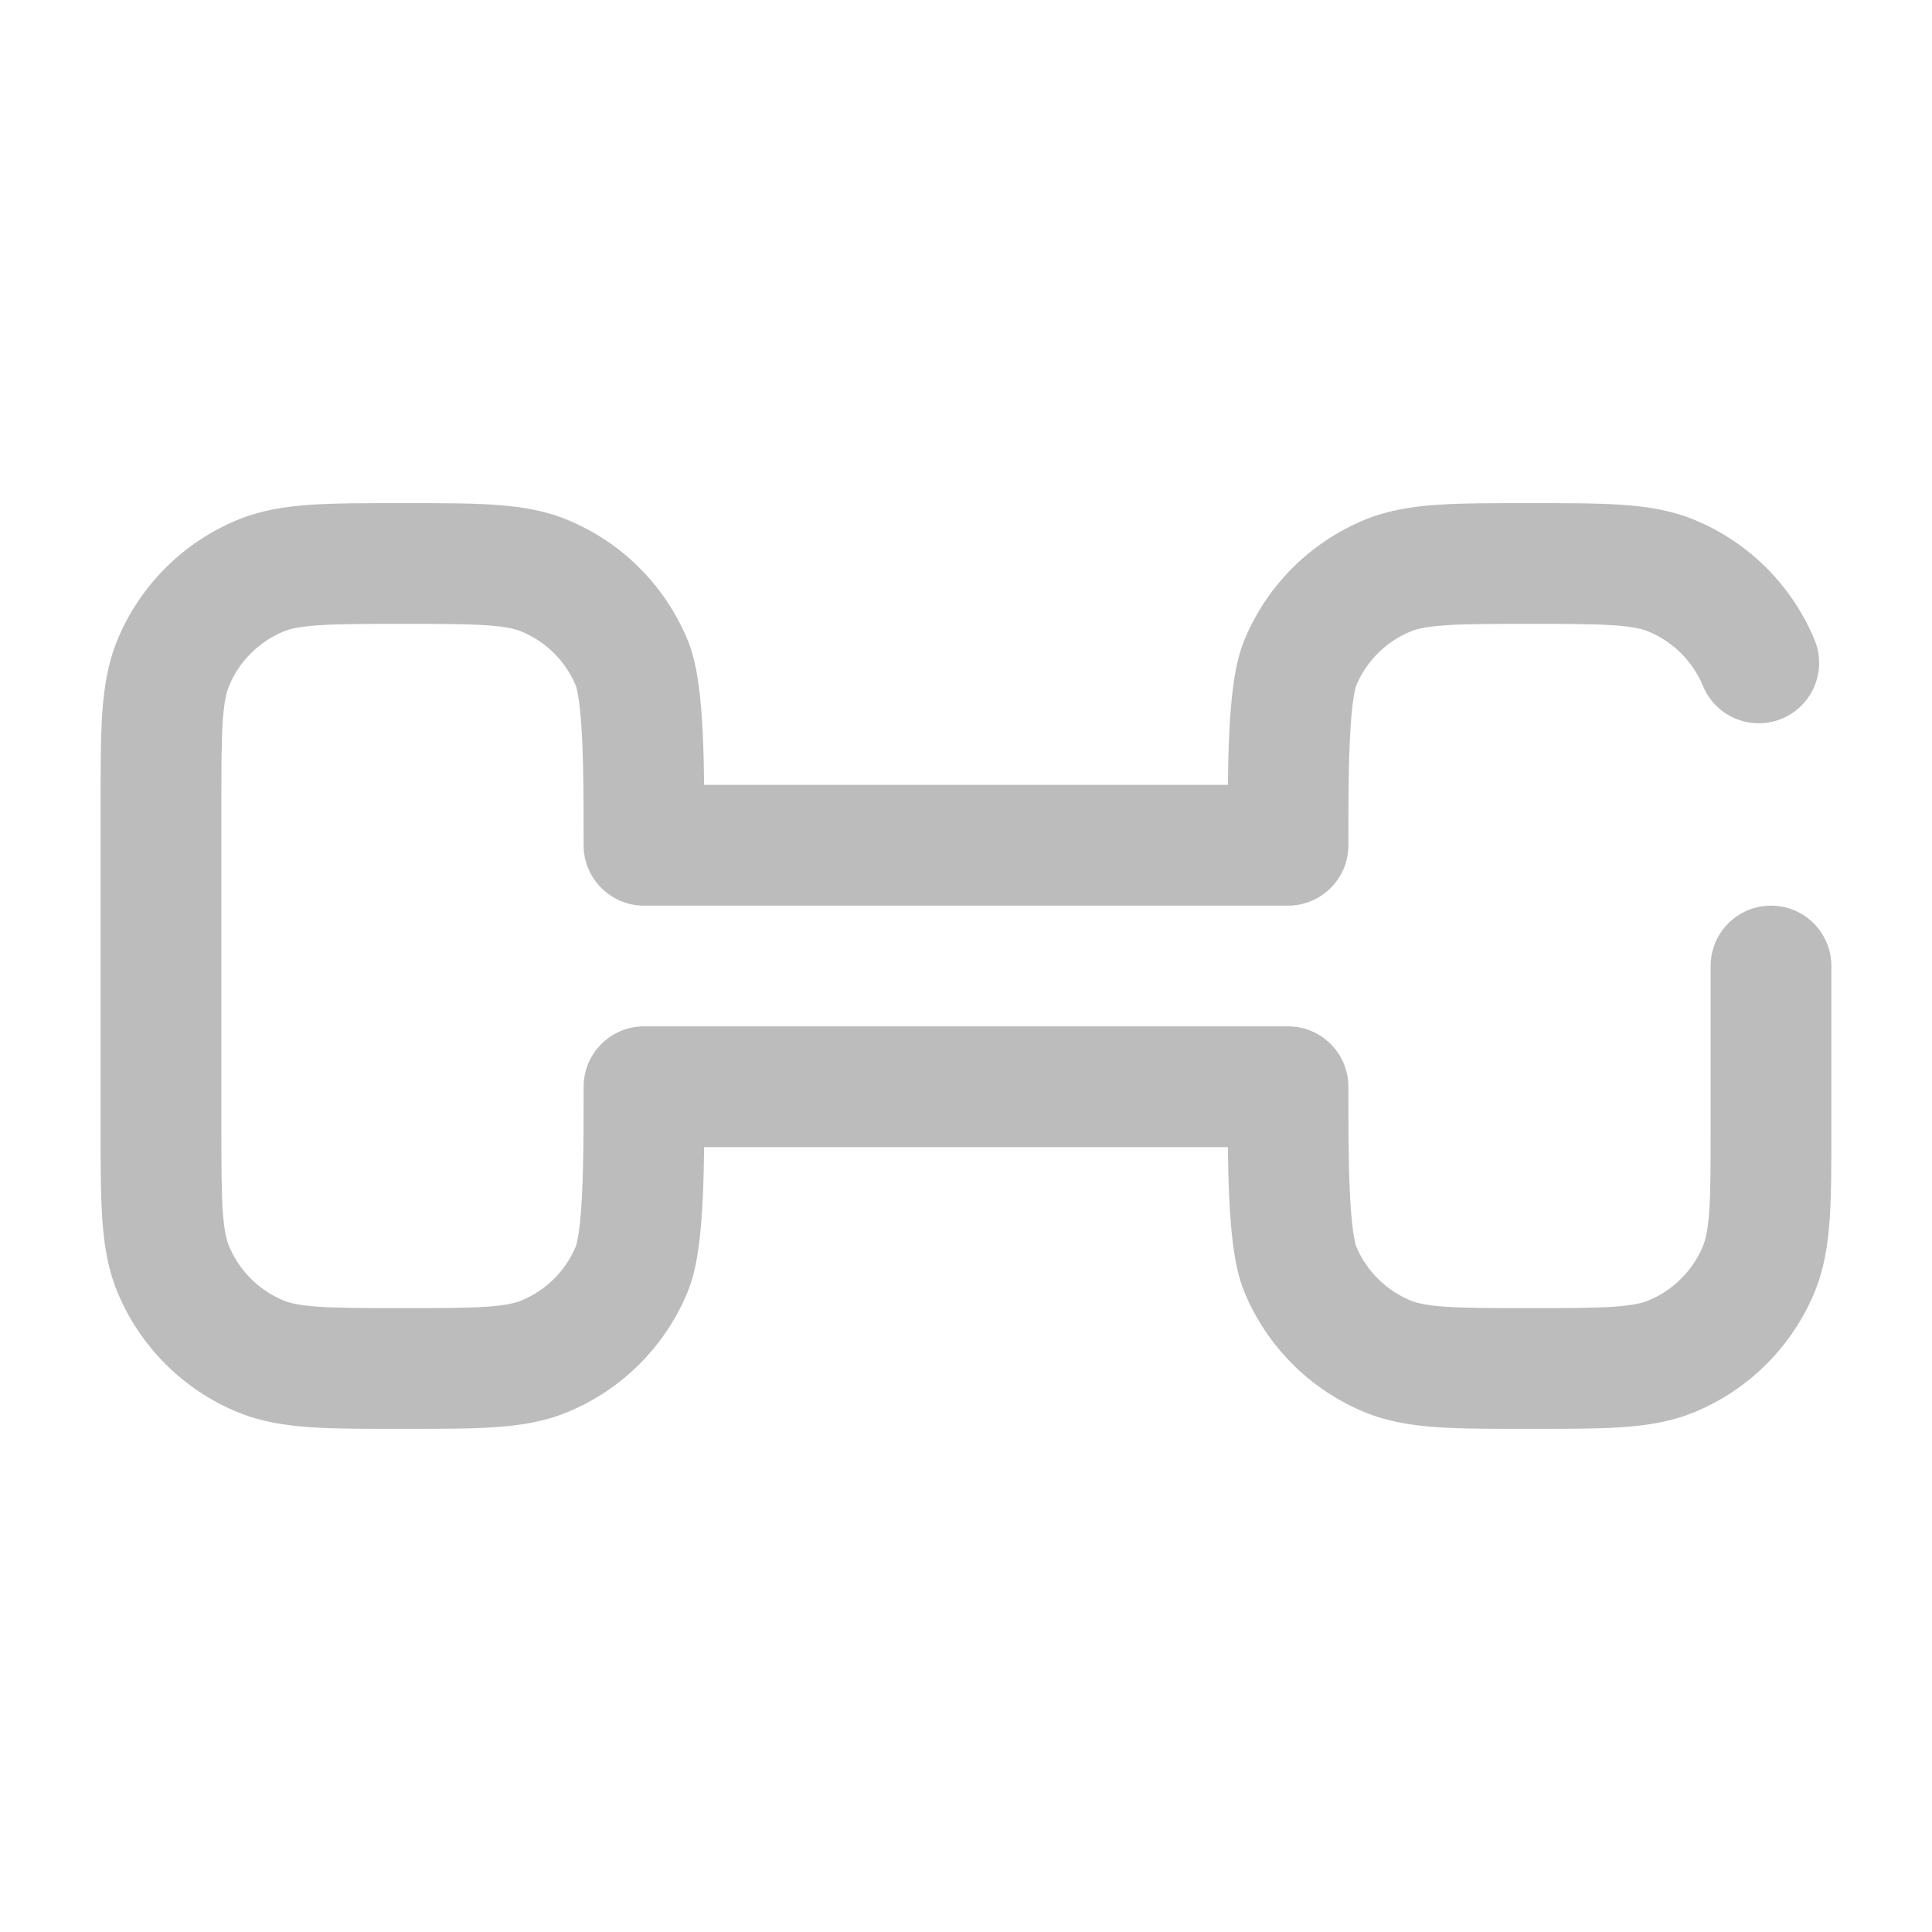 <svg width="50" height="50" viewBox="0 0 50 50" fill="none" xmlns="http://www.w3.org/2000/svg">
<path d="M33.333 28.125H34.896C34.896 27.262 34.196 26.562 33.333 26.562V28.125ZM44.073 17.753C44.403 18.551 45.317 18.929 46.114 18.599C46.911 18.269 47.29 17.355 46.96 16.558L44.073 17.753ZM33.333 21.875V23.438C34.196 23.438 34.896 22.738 34.896 21.875H33.333ZM16.667 28.125V26.562C15.804 26.562 15.104 27.262 15.104 28.125H16.667ZM16.667 21.875H15.104C15.104 22.738 15.804 23.438 16.667 23.438V21.875ZM47.396 25C47.396 24.137 46.696 23.438 45.833 23.438C44.97 23.438 44.271 24.137 44.271 25H47.396ZM39.583 33.854C38.591 33.854 37.925 33.853 37.41 33.818C36.908 33.784 36.664 33.722 36.503 33.656L35.307 36.543C35.913 36.794 36.536 36.891 37.197 36.936C37.844 36.98 38.634 36.979 39.583 36.979V33.854ZM31.771 28.125C31.771 29.085 31.77 30.114 31.812 30.999C31.833 31.443 31.866 31.878 31.919 32.269C31.969 32.636 32.05 33.064 32.207 33.443L35.094 32.247C35.098 32.256 35.087 32.23 35.069 32.152C35.051 32.077 35.033 31.976 35.015 31.846C34.979 31.583 34.953 31.249 34.934 30.852C34.896 30.055 34.896 29.106 34.896 28.125H31.771ZM36.503 33.656C35.865 33.392 35.358 32.885 35.094 32.247L32.207 33.443C32.788 34.846 33.904 35.962 35.307 36.543L36.503 33.656ZM44.271 29.167C44.271 30.159 44.27 30.825 44.235 31.34C44.201 31.842 44.139 32.086 44.073 32.247L46.96 33.443C47.21 32.837 47.307 32.214 47.352 31.553C47.397 30.906 47.396 30.116 47.396 29.167H44.271ZM39.583 36.979C40.533 36.979 41.323 36.98 41.97 36.936C42.63 36.891 43.254 36.794 43.859 36.543L42.663 33.656C42.502 33.722 42.258 33.784 41.757 33.818C41.241 33.853 40.575 33.854 39.583 33.854V36.979ZM44.073 32.247C43.808 32.885 43.301 33.392 42.663 33.656L43.859 36.543C45.263 35.962 46.378 34.846 46.96 33.443L44.073 32.247ZM39.583 16.146C40.575 16.146 41.241 16.147 41.757 16.182C42.258 16.216 42.502 16.277 42.663 16.344L43.859 13.457C43.254 13.206 42.63 13.109 41.97 13.064C41.323 13.02 40.533 13.021 39.583 13.021V16.146ZM42.663 16.344C43.301 16.608 43.808 17.115 44.073 17.753L46.96 16.558C46.378 15.154 45.263 14.038 43.859 13.457L42.663 16.344ZM39.583 13.021C38.634 13.021 37.844 13.02 37.197 13.064C36.536 13.109 35.913 13.206 35.307 13.457L36.503 16.344C36.664 16.277 36.908 16.216 37.41 16.182C37.925 16.147 38.591 16.146 39.583 16.146V13.021ZM34.896 21.875C34.896 20.894 34.896 19.945 34.934 19.148C34.953 18.751 34.979 18.417 35.015 18.154C35.033 18.024 35.051 17.923 35.069 17.848C35.087 17.77 35.098 17.744 35.094 17.753L32.207 16.558C32.05 16.936 31.969 17.364 31.919 17.732C31.866 18.122 31.833 18.557 31.812 19.001C31.77 19.887 31.771 20.915 31.771 21.875H34.896ZM35.307 13.457C33.904 14.038 32.788 15.154 32.207 16.558L35.094 17.753C35.358 17.115 35.865 16.608 36.503 16.344L35.307 13.457ZM5.729 29.167V20.833H2.604V29.167H5.729ZM10.417 33.854C9.425 33.854 8.759 33.853 8.243 33.818C7.742 33.784 7.498 33.722 7.337 33.656L6.141 36.543C6.746 36.794 7.37 36.891 8.031 36.936C8.677 36.98 9.467 36.979 10.417 36.979V33.854ZM2.604 29.167C2.604 30.116 2.603 30.906 2.647 31.553C2.693 32.214 2.79 32.837 3.04 33.443L5.927 32.247C5.861 32.086 5.799 31.842 5.765 31.34C5.73 30.825 5.729 30.159 5.729 29.167H2.604ZM7.337 33.656C6.699 33.392 6.192 32.885 5.927 32.247L3.04 33.443C3.622 34.846 4.737 35.962 6.141 36.543L7.337 33.656ZM15.104 28.125C15.104 29.106 15.104 30.055 15.066 30.852C15.048 31.249 15.021 31.583 14.985 31.846C14.967 31.976 14.948 32.077 14.931 32.152C14.913 32.23 14.902 32.256 14.906 32.247L17.793 33.443C17.95 33.064 18.031 32.636 18.081 32.269C18.134 31.878 18.167 31.443 18.188 30.999C18.23 30.114 18.229 29.085 18.229 28.125H15.104ZM10.417 36.979C11.366 36.979 12.156 36.98 12.803 36.936C13.463 36.891 14.088 36.794 14.693 36.543L13.497 33.656C13.336 33.722 13.092 33.784 12.59 33.818C12.075 33.853 11.409 33.854 10.417 33.854V36.979ZM14.906 32.247C14.642 32.885 14.135 33.392 13.497 33.656L14.693 36.543C16.096 35.962 17.212 34.846 17.793 33.443L14.906 32.247ZM10.417 16.146C11.409 16.146 12.075 16.147 12.59 16.182C13.092 16.216 13.336 16.277 13.497 16.344L14.693 13.457C14.088 13.206 13.463 13.109 12.803 13.064C12.156 13.02 11.366 13.021 10.417 13.021V16.146ZM18.229 21.875C18.229 20.915 18.23 19.887 18.188 19.001C18.167 18.557 18.134 18.122 18.081 17.732C18.031 17.364 17.95 16.936 17.793 16.558L14.906 17.753C14.902 17.744 14.913 17.77 14.931 17.848C14.948 17.923 14.967 18.024 14.985 18.154C15.021 18.417 15.048 18.751 15.066 19.148C15.104 19.945 15.104 20.894 15.104 21.875H18.229ZM13.497 16.344C14.135 16.608 14.642 17.115 14.906 17.753L17.793 16.558C17.212 15.154 16.096 14.038 14.693 13.457L13.497 16.344ZM10.417 13.021C9.467 13.021 8.677 13.02 8.031 13.064C7.37 13.109 6.746 13.206 6.141 13.457L7.337 16.344C7.498 16.277 7.742 16.216 8.243 16.182C8.759 16.147 9.425 16.146 10.417 16.146V13.021ZM5.729 20.833C5.729 19.841 5.73 19.175 5.765 18.66C5.799 18.158 5.861 17.914 5.927 17.753L3.04 16.558C2.79 17.163 2.693 17.787 2.647 18.447C2.603 19.094 2.604 19.884 2.604 20.833H5.729ZM6.141 13.457C4.737 14.038 3.622 15.154 3.04 16.558L5.927 17.753C6.192 17.115 6.699 16.608 7.337 16.344L6.141 13.457ZM16.667 23.438H33.333V20.312H16.667V23.438ZM33.333 26.562H16.667V29.688H33.333V26.562ZM44.271 25V29.167H47.396V25H44.271Z" fill="#BCBCBC"/>
</svg>
